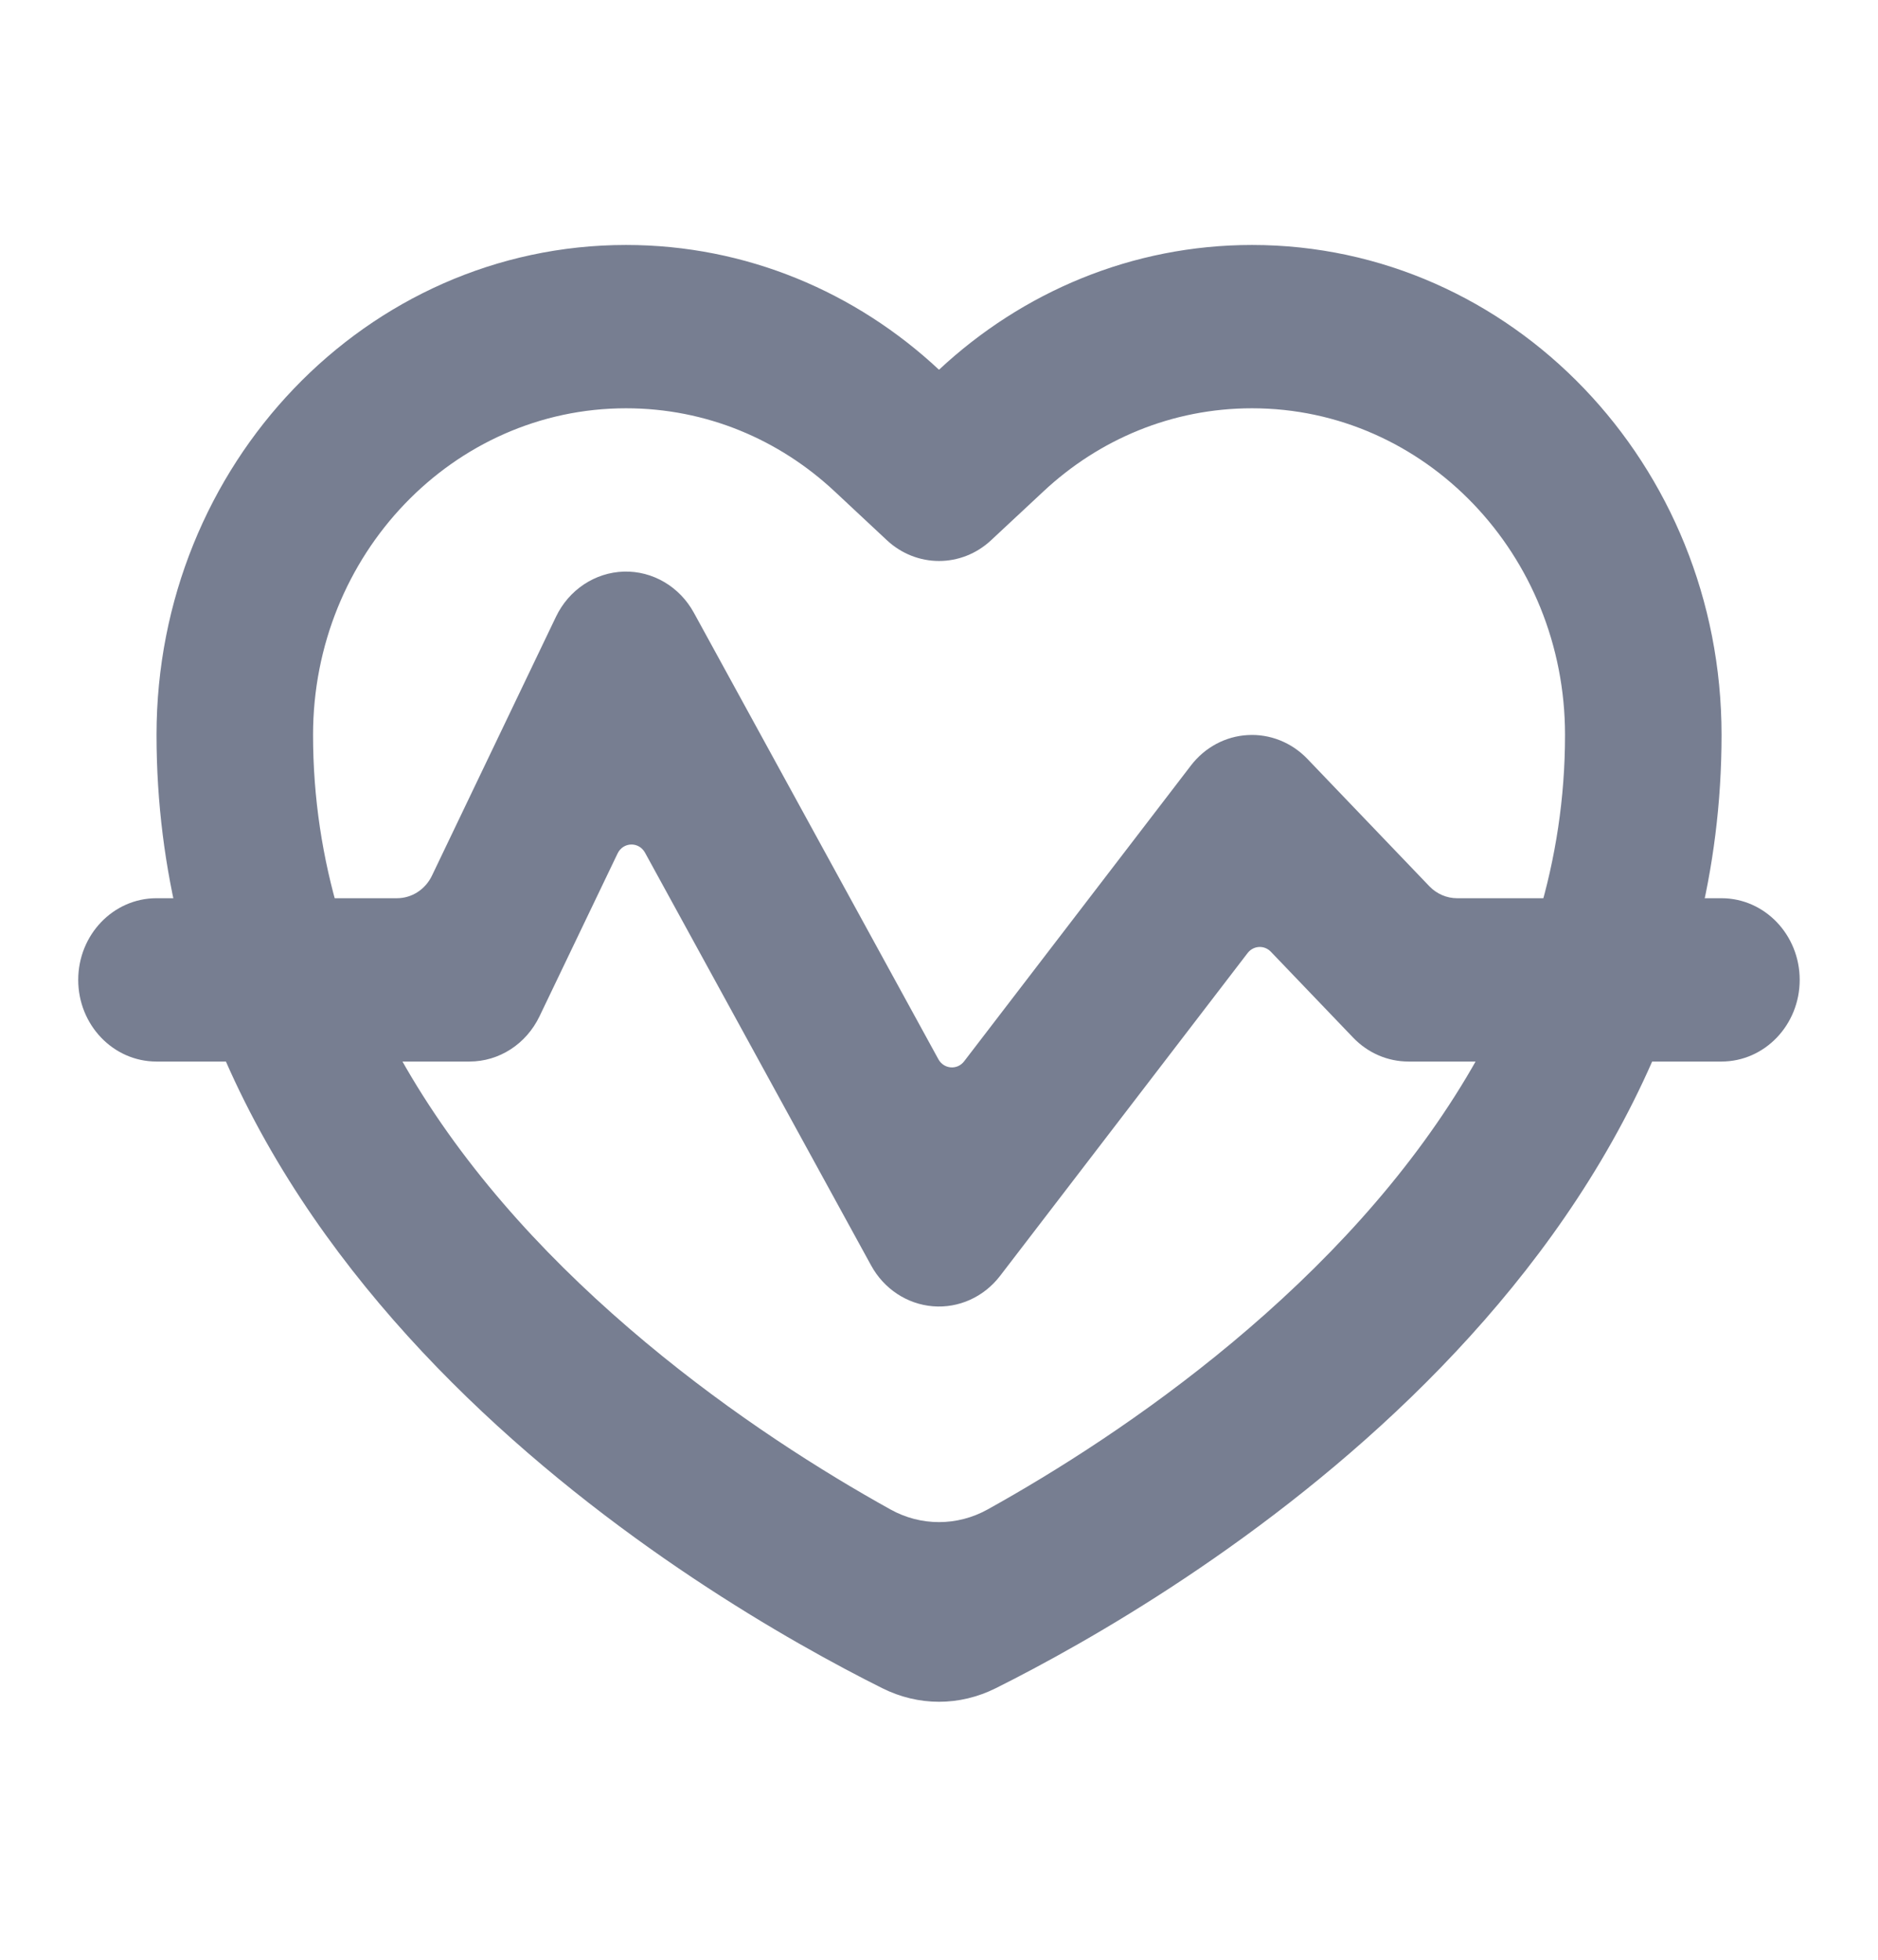 <svg width="23" height="24" viewBox="0 0 23 24" fill="none" xmlns="http://www.w3.org/2000/svg">
<path fill-rule="evenodd" clip-rule="evenodd" d="M12.139 6.615C11.776 6.955 11.225 6.955 10.861 6.615L10.222 6.018C9.543 5.383 8.65 5 7.667 5C5.55 5 3.834 6.791 3.834 9C3.834 12.104 5.692 14.591 7.906 16.438C8.987 17.341 10.079 18.026 10.905 18.485C11.277 18.692 11.723 18.692 12.096 18.485C12.922 18.026 14.013 17.341 15.095 16.438C17.308 14.591 19.167 12.104 19.167 9C19.167 6.791 17.451 5 15.334 5C14.351 5 13.458 5.383 12.779 6.018L12.139 6.615ZM11.5 4.528C10.483 3.578 9.14 3 7.667 3C4.491 3 1.917 5.686 1.917 9C1.917 15.681 8.601 19.573 10.805 20.674C11.249 20.896 11.752 20.896 12.196 20.674C14.399 19.573 21.084 15.681 21.084 9C21.084 5.686 18.509 3 15.334 3C13.861 3 12.518 3.578 11.5 4.528Z" fill="#777E91"/>
<path fill-rule="evenodd" clip-rule="evenodd" d="M7.64 7C7.993 6.99 8.323 7.184 8.498 7.504L11.492 12.971C11.559 13.094 11.724 13.107 11.808 12.997L14.585 9.375C14.755 9.153 15.008 9.017 15.28 9.002C15.552 8.986 15.818 9.092 16.011 9.293L17.506 10.854C17.596 10.947 17.718 11 17.845 11H21.083C21.612 11 22.041 11.448 22.041 12C22.041 12.552 21.612 13 21.083 13H17.25C16.995 13 16.752 12.895 16.572 12.707L15.564 11.655C15.483 11.571 15.35 11.579 15.279 11.672L12.248 15.625C12.05 15.883 11.742 16.023 11.425 15.997C11.109 15.971 10.825 15.784 10.668 15.496L7.9 10.443C7.824 10.304 7.631 10.31 7.563 10.453L6.607 12.447C6.444 12.786 6.113 13 5.75 13H1.916C1.387 13 0.958 12.552 0.958 12C0.958 11.448 1.387 11 1.916 11H4.861C5.043 11 5.209 10.893 5.29 10.724L6.809 7.553C6.967 7.223 7.286 7.011 7.64 7Z" fill="#777E91"/>
</svg>
